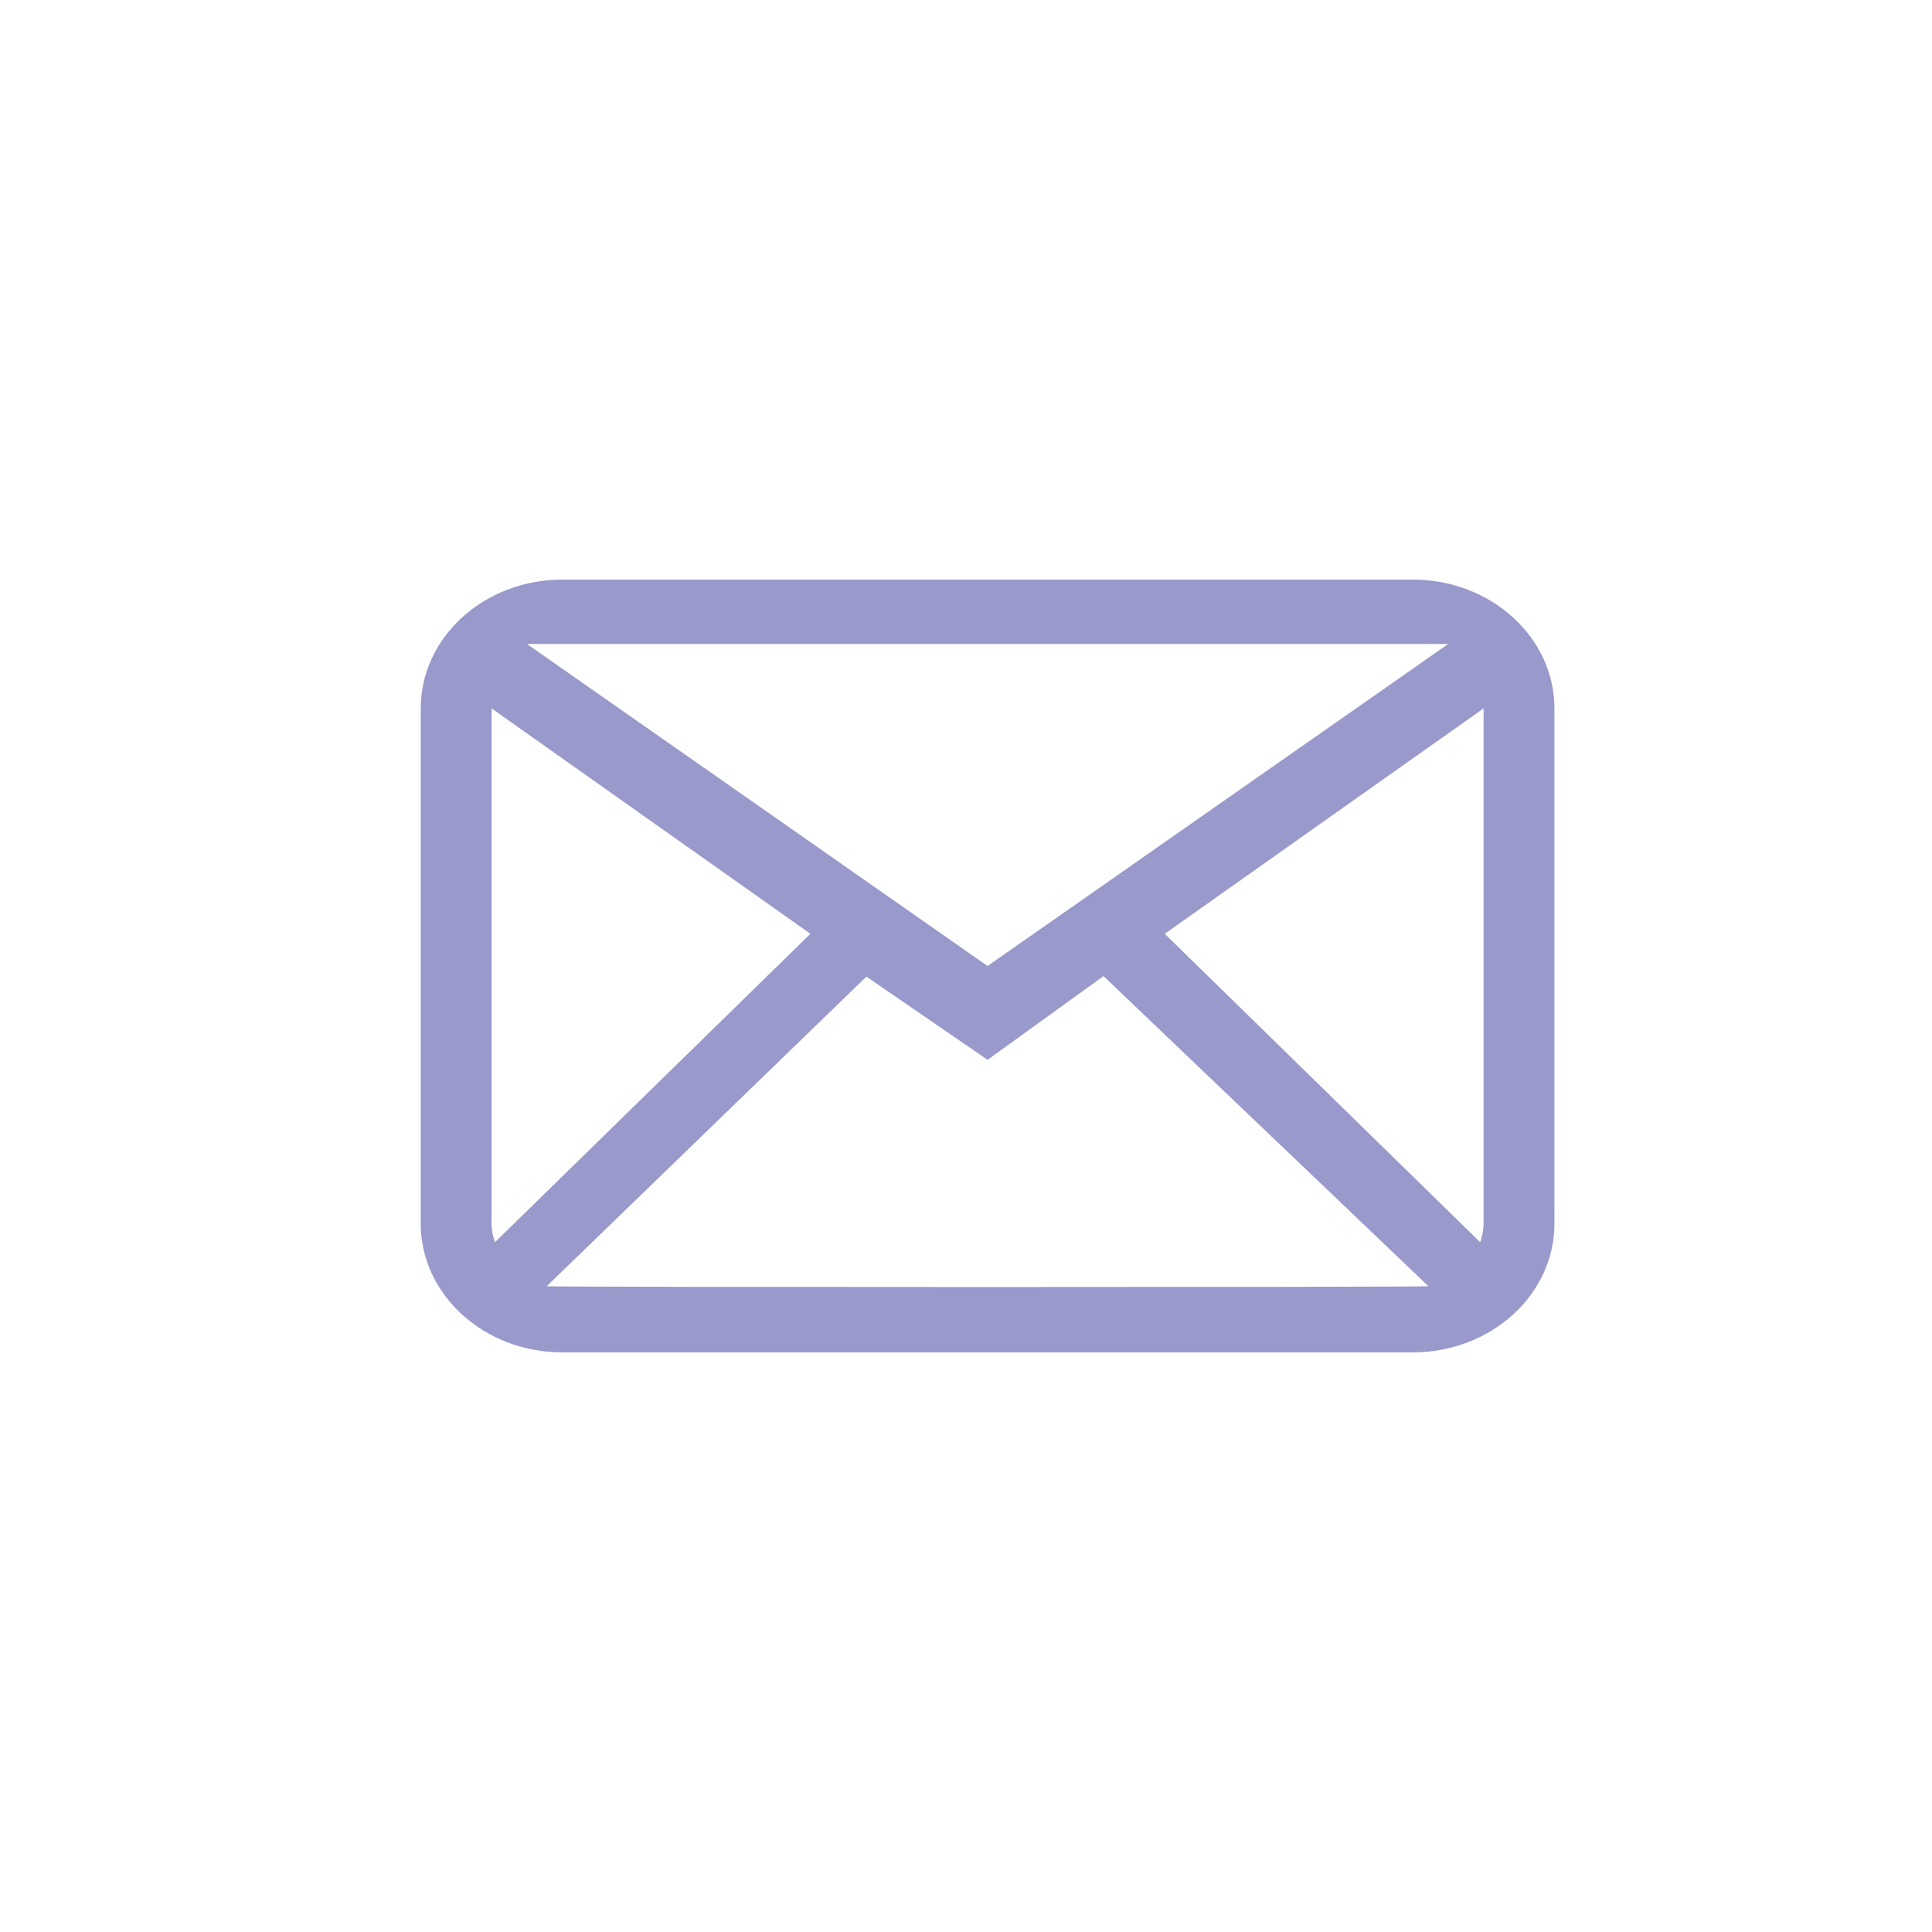<?xml version="1.0" encoding="UTF-8" standalone="no"?>
<svg width="30px" height="30px" viewBox="0 0 30 30" version="1.1" xmlns="http://www.w3.org/2000/svg" xmlns:xlink="http://www.w3.org/1999/xlink">
    <!-- Generator: Sketch 3.7 (28169) - http://www.bohemiancoding.com/sketch -->
    <title>mail</title>
    <desc>Created with Sketch.</desc>
    <defs></defs>
    <g id="Page-1" stroke="none" stroke-width="1" fill="none" fill-rule="evenodd">
        <g id="mail" fill="#9999CC">
            <path d="M23.037,19 C23.037,19.102 23.015,19.198 22.984,19.289 L18.086,14.5 L23.037,11 L23.037,19 L23.037,19 Z M8.489,19.973 L13.454,15.165 L15.335,16.457 L17.135,15.157 L22.181,19.973 C22.102,19.989 8.568,19.989 8.489,19.973 L8.489,19.973 Z M7.633,19 L7.633,11 L12.584,14.5 L7.686,19.289 C7.655,19.198 7.633,19.102 7.633,19 L7.633,19 Z M22.487,10 L15.335,15 L8.183,10 L22.487,10 L22.487,10 Z M21.937,9 L8.733,9 C7.518,9 6.533,9.896 6.533,11 L6.533,19 C6.533,20.105 7.518,21 8.733,21 L21.937,21 C23.152,21 24.137,20.105 24.137,19 L24.137,11 C24.137,9.896 23.152,9 21.937,9 L21.937,9 Z" id="Fill-186"></path>
        </g>
    </g>
</svg>